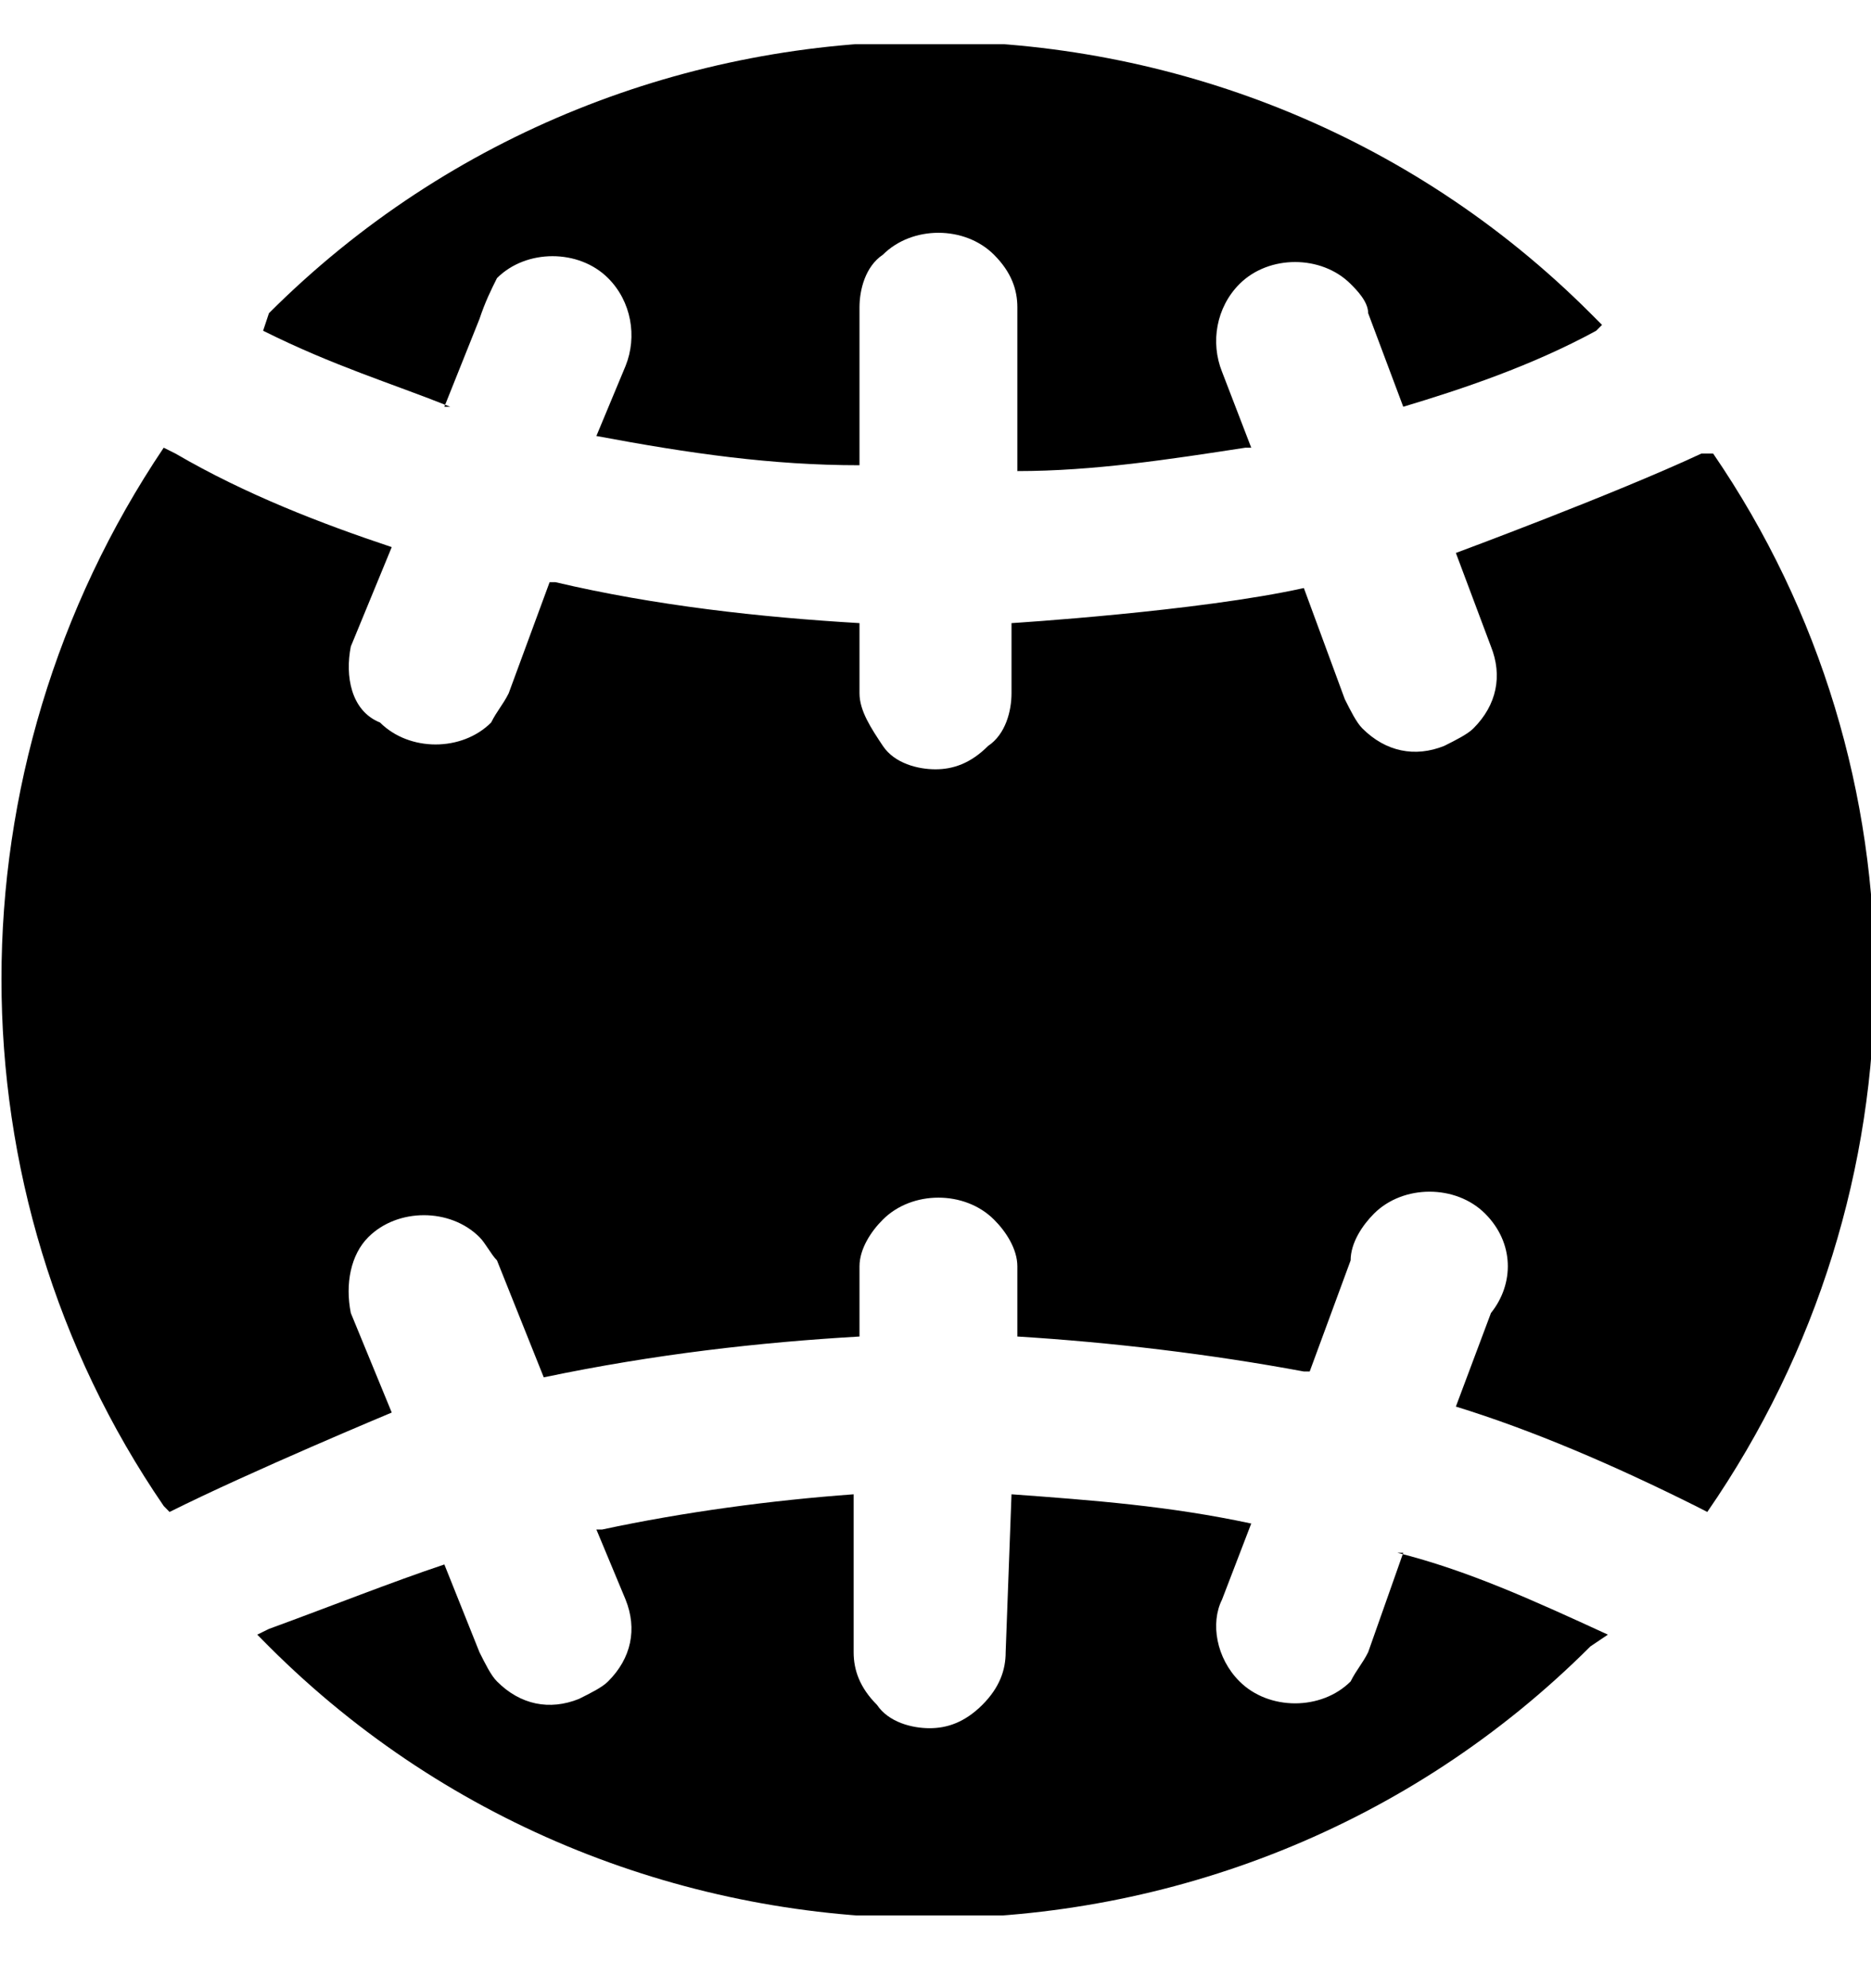 <svg width="16" height="17" viewBox="0 0 16 17" fill="none" xmlns="http://www.w3.org/2000/svg">
<g clip-path="url(#clip0_6_245)">
<path d="M2.25 2.828C2.85 3.128 3.35 3.278 3.85 3.478H3.8L4.1 2.728C4.15 2.578 4.2 2.478 4.25 2.378C4.5 2.128 4.95 2.128 5.2 2.378C5.4 2.578 5.45 2.878 5.35 3.128L5.1 3.728C5.9 3.878 6.6 3.978 7.35 3.978V2.628C7.35 2.478 7.4 2.278 7.55 2.178C7.8 1.928 8.25 1.928 8.5 2.178C8.65 2.328 8.7 2.478 8.7 2.628V4.028C9.35 4.028 10 3.928 10.65 3.828H10.7L10.45 3.178C10.35 2.928 10.4 2.628 10.6 2.428C10.85 2.178 11.3 2.178 11.55 2.428C11.6 2.478 11.7 2.578 11.7 2.678L12 3.478C12.5 3.328 13.1 3.128 13.65 2.828L13.7 2.778C13.7 2.778 13.65 2.728 13.6 2.678C10.5 -0.422 5.4 -0.422 2.3 2.678L2.25 2.828Z" fill="black"/>
<path d="M12.45 4.728L12.75 5.528C12.85 5.778 12.8 6.028 12.6 6.228C12.55 6.278 12.45 6.328 12.35 6.378C12.1 6.478 11.85 6.428 11.65 6.228C11.6 6.178 11.55 6.078 11.5 5.978L11.15 5.028C10.25 5.228 8.65 5.328 8.65 5.328V5.928C8.65 6.078 8.6 6.278 8.45 6.378C8.3 6.528 8.15 6.578 8 6.578C7.85 6.578 7.65 6.528 7.55 6.378C7.45 6.228 7.35 6.078 7.35 5.928V5.328C6.5 5.278 5.6 5.178 4.75 4.978H4.7L4.35 5.928C4.3 6.028 4.25 6.078 4.2 6.178C3.95 6.428 3.5 6.428 3.25 6.178C3 6.078 2.95 5.778 3 5.528L3.35 4.678C2.75 4.478 2.1 4.228 1.5 3.878L1.4 3.828C-0.45 6.578 -0.45 10.178 1.4 12.877L1.45 12.928C2.15 12.578 3.35 12.078 3.35 12.078L3 11.227C2.95 10.977 3 10.727 3.15 10.578C3.4 10.328 3.85 10.328 4.1 10.578C4.15 10.627 4.2 10.727 4.25 10.777L4.65 11.777C5.6 11.578 6.5 11.477 7.35 11.428V10.828C7.35 10.678 7.45 10.527 7.55 10.428C7.8 10.178 8.25 10.178 8.5 10.428C8.6 10.527 8.7 10.678 8.7 10.828V11.428C9.5 11.477 10.35 11.578 11.15 11.727H11.2L11.55 10.777C11.55 10.627 11.65 10.477 11.75 10.377C12 10.127 12.45 10.127 12.7 10.377C12.95 10.627 12.95 10.977 12.75 11.227L12.45 12.027C13.1 12.227 13.8 12.527 14.5 12.877L14.6 12.928C16.5 10.178 16.5 6.578 14.65 3.878H14.55C13.8 4.228 12.45 4.728 12.45 4.728Z" fill="black"/>
<path d="M13.75 13.977C13.1 13.678 12.55 13.428 11.95 13.277H12L11.7 14.127C11.65 14.227 11.6 14.277 11.55 14.377C11.3 14.627 10.85 14.627 10.6 14.377C10.4 14.178 10.35 13.877 10.45 13.678L10.7 13.027C10 12.877 9.35 12.828 8.65 12.777L8.6 14.127C8.6 14.277 8.55 14.428 8.4 14.578C8.25 14.727 8.1 14.777 7.95 14.777C7.8 14.777 7.6 14.727 7.5 14.578C7.35 14.428 7.3 14.277 7.3 14.127V12.777C6.6 12.828 5.85 12.928 5.15 13.078H5.1L5.35 13.678C5.45 13.928 5.4 14.178 5.2 14.377C5.15 14.428 5.05 14.477 4.95 14.527C4.7 14.627 4.45 14.578 4.25 14.377C4.2 14.328 4.15 14.227 4.1 14.127L3.8 13.377C3.35 13.527 2.85 13.727 2.3 13.928L2.2 13.977C2.25 14.027 2.25 14.027 2.3 14.078C5.4 17.177 10.5 17.177 13.6 14.078L13.75 13.977Z" fill="black"/>
</g>
<defs>
<clipPath id="clip0_6_245">
<rect width="16" height="16" fill="white" transform="translate(0 0.378)"/>
</clipPath>
</defs>
</svg>
